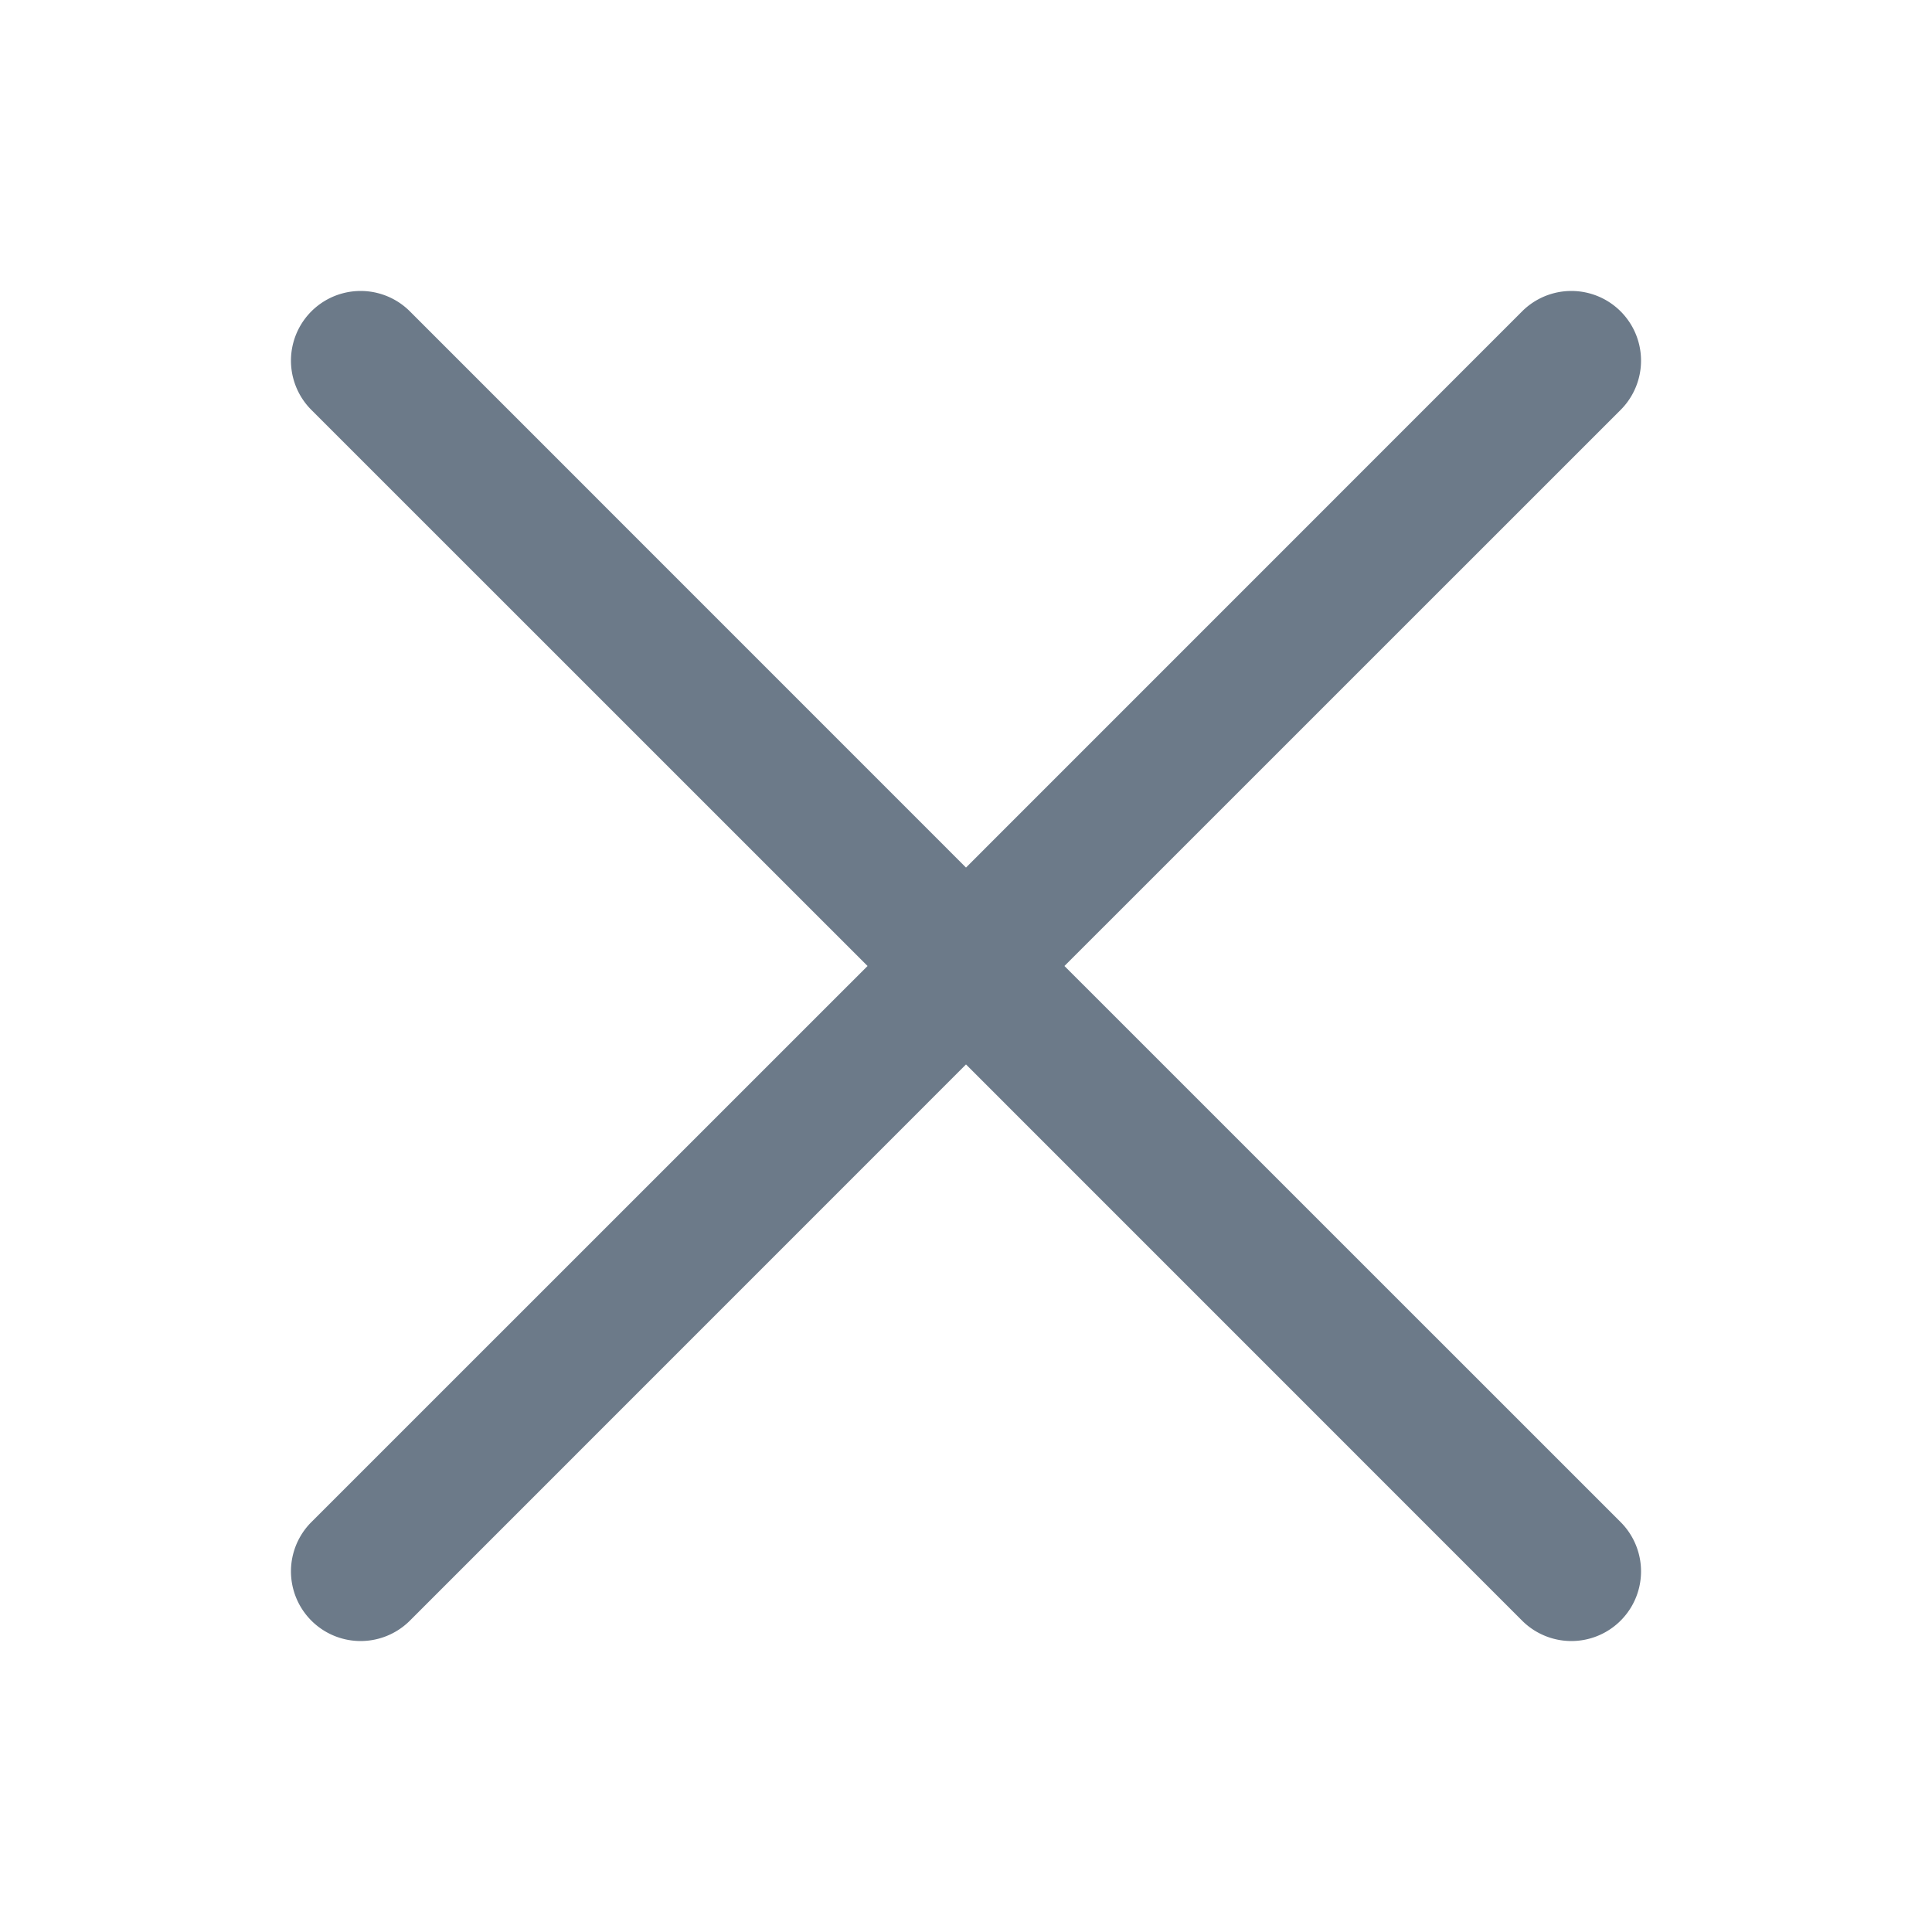 <svg xmlns="http://www.w3.org/2000/svg" width="24" height="24" viewBox="0 0 24 24">
    <path fill="#6C7A89" fill-rule="evenodd" d="M12 10.777l6.908-6.909a.865.865 0 1 1 1.224 1.224L13.223 12l6.909 6.908a.865.865 0 0 1-1.224 1.224L12 13.223l-6.908 6.909a.865.865 0 0 1-1.224-1.224L10.777 12 3.868 5.092a.865.865 0 1 1 1.224-1.224L12 10.777z"/>
</svg>
